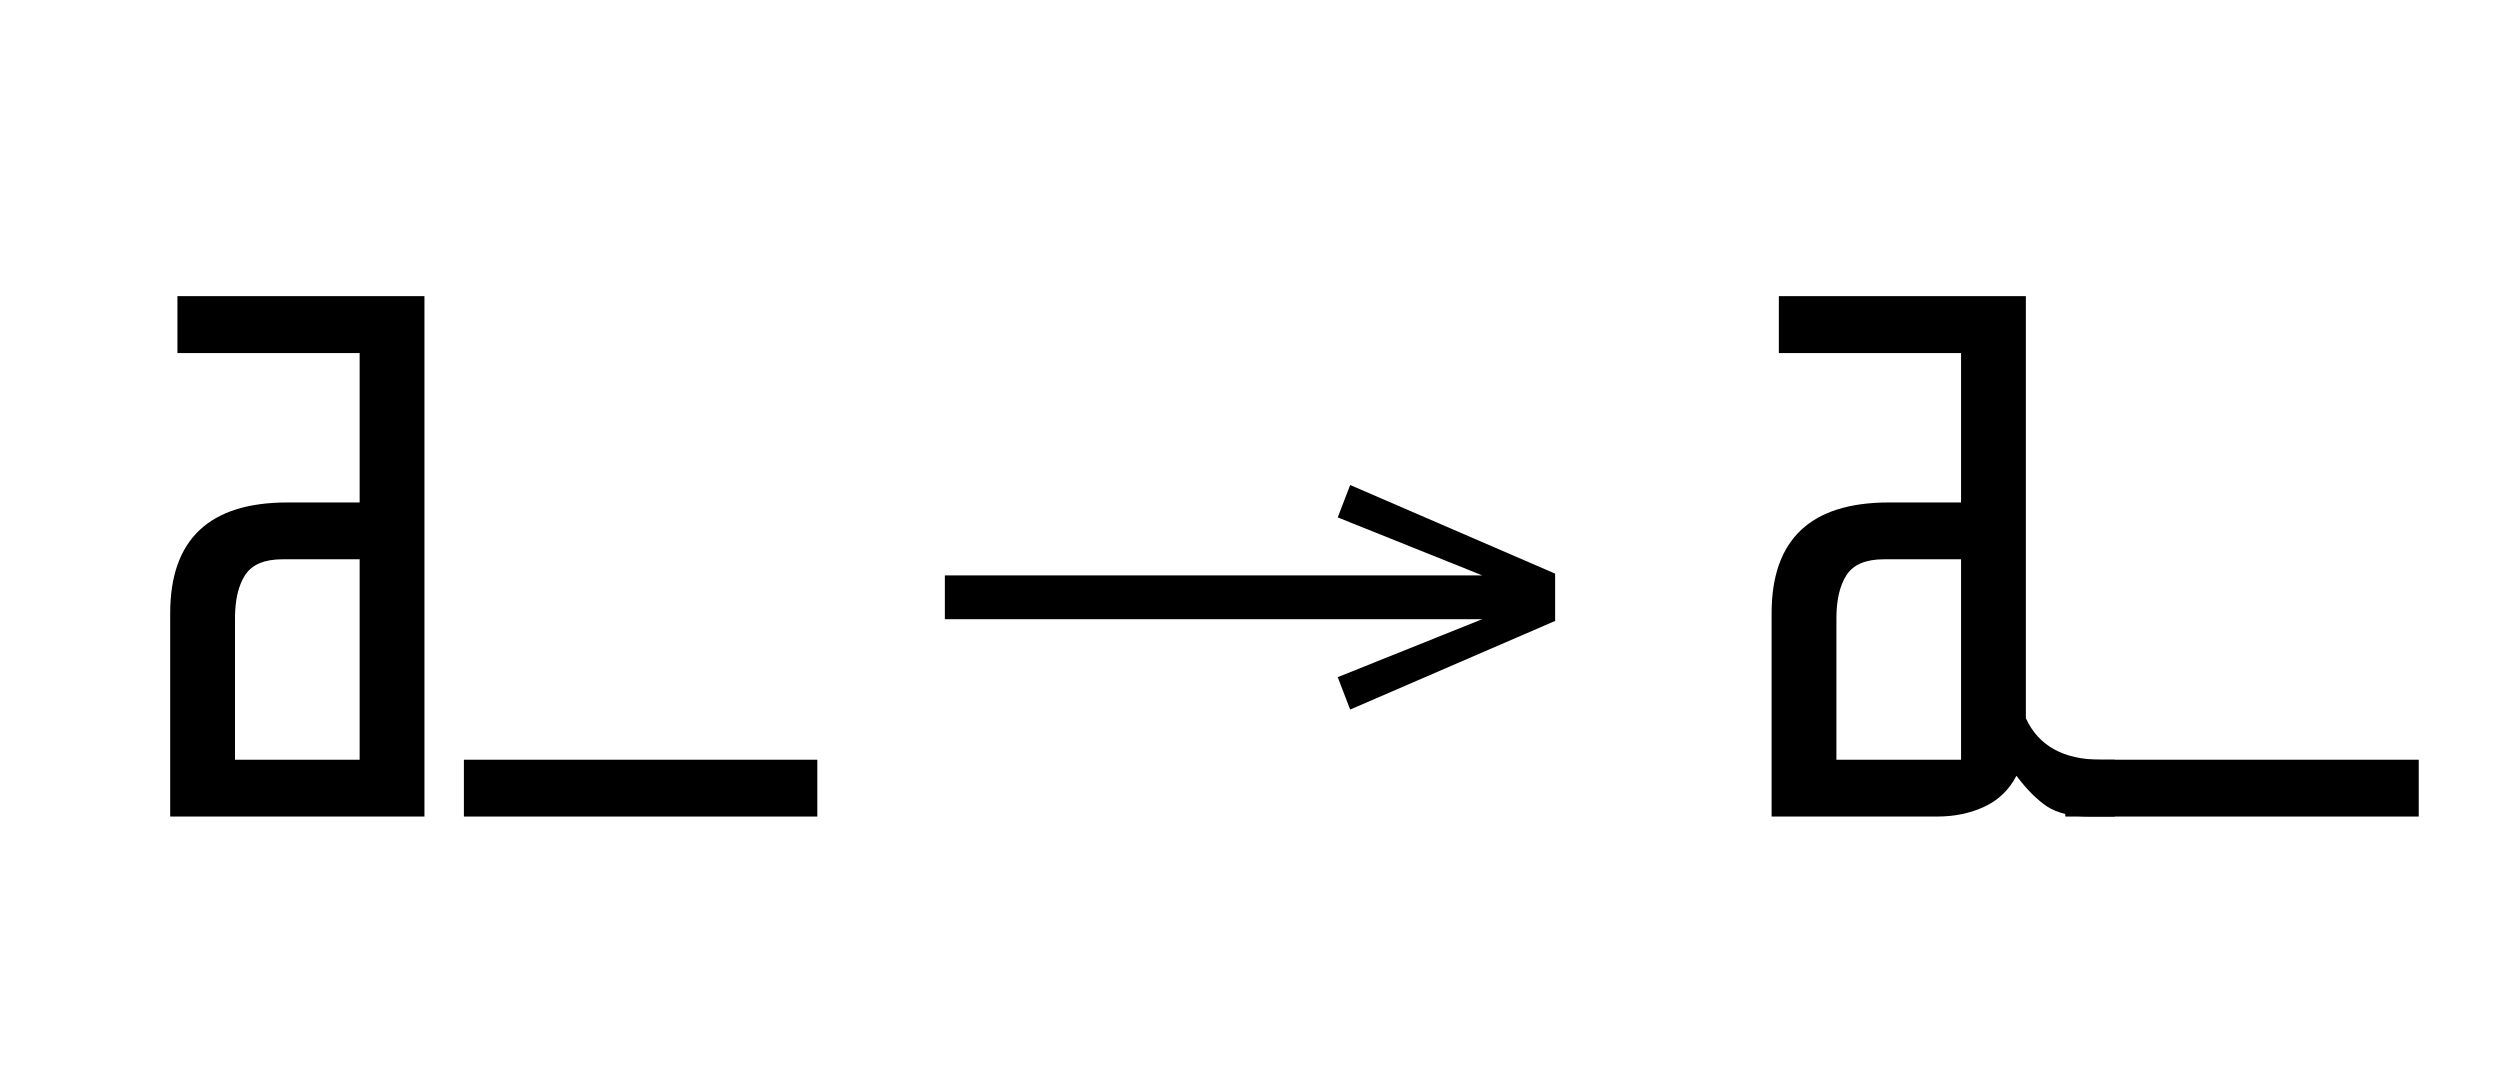 <?xml version="1.0" standalone="no"?>
<!DOCTYPE svg PUBLIC "-//W3C//DTD SVG 1.1//EN"
 "http://www.w3.org/Graphics/SVG/1.1/DTD/svg11.dtd">
<!-- Created with svg_stack (http://github.com/astraw/svg_stack) -->
<svg xmlns="http://www.w3.org/2000/svg" xmlns:sodipodi="http://sodipodi.sourceforge.net/DTD/sodipodi-0.dtd" xmlns:xlink="http://www.w3.org/1999/xlink" version="1.1" width="471.66" height="201.406">
  <defs><g>
<symbol overflow="visible" id="id0:glyph0-0">
<path style="stroke:none;" d="M 10.344 0 L 10.344 -78.547 L 55.547 -78.547 L 55.547 0 Z M 15.953 -5.609 L 49.938 -5.609 L 49.938 -72.938 L 15.953 -72.938 Z M 15.953 -5.609 "/>
</symbol>
<symbol overflow="visible" id="id0:glyph0-1">
<path style="stroke:none;" d="M 9.688 0 L 9.688 -30.688 C 9.688 -41.832 15.586 -47.406 27.391 -47.406 L 38.281 -47.406 L 38.281 -69.953 L 10.781 -69.953 L 10.781 -78.547 L 48.062 -78.547 L 48.062 0 Z M 19.469 -29.922 L 19.469 -8.578 L 38.281 -8.578 L 38.281 -38.828 L 26.625 -38.828 C 23.906 -38.828 22.031 -38.035 21 -36.453 C 19.977 -34.879 19.469 -32.703 19.469 -29.922 Z M 19.469 -29.922 "/>
</symbol>
<symbol overflow="visible" id="id0:glyph0-2">
<path style="stroke:none;" d="M -3.734 0 L -3.734 -8.578 L 49.609 -8.578 L 49.609 0 Z M -3.734 0 "/>
</symbol>
</g>
<g>
<symbol overflow="visible" id="id1:glyph0-0">
<path style="stroke:none;" d="M 5.375 -96.688 L 69.828 -96.688 L 69.828 0 L 5.375 0 Z M 8.062 -2.688 L 67.141 -2.688 L 67.141 -94 L 8.062 -94 Z M 8.062 -2.688 "/>
</symbol>
<symbol overflow="visible" id="id1:glyph0-1">
<path style="stroke:none;" d="M 68.156 -13.75 L 66.281 -18.641 L 88.094 -27.391 L 6.984 -27.391 L 6.984 -34 L 88.094 -34 L 66.281 -42.75 L 68.156 -47.641 L 99.094 -34.266 L 99.094 -27.125 Z M 68.156 -13.75 "/>
</symbol>
</g>
<g>
<symbol overflow="visible" id="id2:glyph0-0">
<path style="stroke:none;" d="M 10.344 0 L 10.344 -78.547 L 55.547 -78.547 L 55.547 0 Z M 15.953 -5.609 L 49.938 -5.609 L 49.938 -72.938 L 15.953 -72.938 Z M 15.953 -5.609 "/>
</symbol>
<symbol overflow="visible" id="id2:glyph0-1">
<path style="stroke:none;" d="M 9.688 0 L 9.688 -30.688 C 9.688 -41.832 15.586 -47.406 27.391 -47.406 L 38.281 -47.406 L 38.281 -69.953 L 10.781 -69.953 L 10.781 -78.547 L 48.062 -78.547 L 48.062 -14.844 C 49.977 -10.664 53.758 -8.578 59.406 -8.578 L 61.484 -8.578 L 61.484 0 L 57.75 0 C 54.957 0 52.789 -0.508 51.25 -1.531 C 49.719 -2.562 48.18 -4.102 46.641 -6.156 C 45.535 -4.031 43.922 -2.473 41.797 -1.484 C 39.672 -0.492 37.289 0 34.656 0 Z M 19.469 -29.922 L 19.469 -8.578 L 38.281 -8.578 L 38.281 -38.828 L 26.625 -38.828 C 23.906 -38.828 22.031 -38.035 21 -36.453 C 19.977 -34.879 19.469 -32.703 19.469 -29.922 Z M 19.469 -29.922 "/>
</symbol>
<symbol overflow="visible" id="id2:glyph0-2">
<path style="stroke:none;" d="M -3.734 0 L -3.734 -8.578 L 49.609 -8.578 L 49.609 0 Z M -3.734 0 "/>
</symbol>
</g>
</defs>
  <g id="id0:id0" transform="matrix(1.25,0,0,1.25,0.0,4.561)"><g id="id0:surface1">
<g style="fill:rgb(0%,0%,0%);fill-opacity:1;">
  <use xlink:href="#id0:glyph0-1" x="16" y="119.594"/>
  <use xlink:href="#id0:glyph0-2" x="73.75" y="119.594"/>
</g>
</g>
</g>
  <g id="id1:id1" transform="matrix(1.25,0,0,1.25,169.531,0.0)"><g id="id1:surface1">
<g style="fill:rgb(0%,0%,0%);fill-opacity:1;">
  <use xlink:href="#id1:glyph0-1" x="0" y="120.844"/>
</g>
</g>
</g>
  <g id="id2:id2" transform="matrix(1.25,0,0,1.25,302.129,4.561)"><g id="id2:surface1">
<g style="fill:rgb(0%,0%,0%);fill-opacity:1;">
  <use xlink:href="#id2:glyph0-1" x="16" y="119.594"/>
  <use xlink:href="#id2:glyph0-2" x="73.75" y="119.594"/>
</g>
</g>
</g>
</svg>
